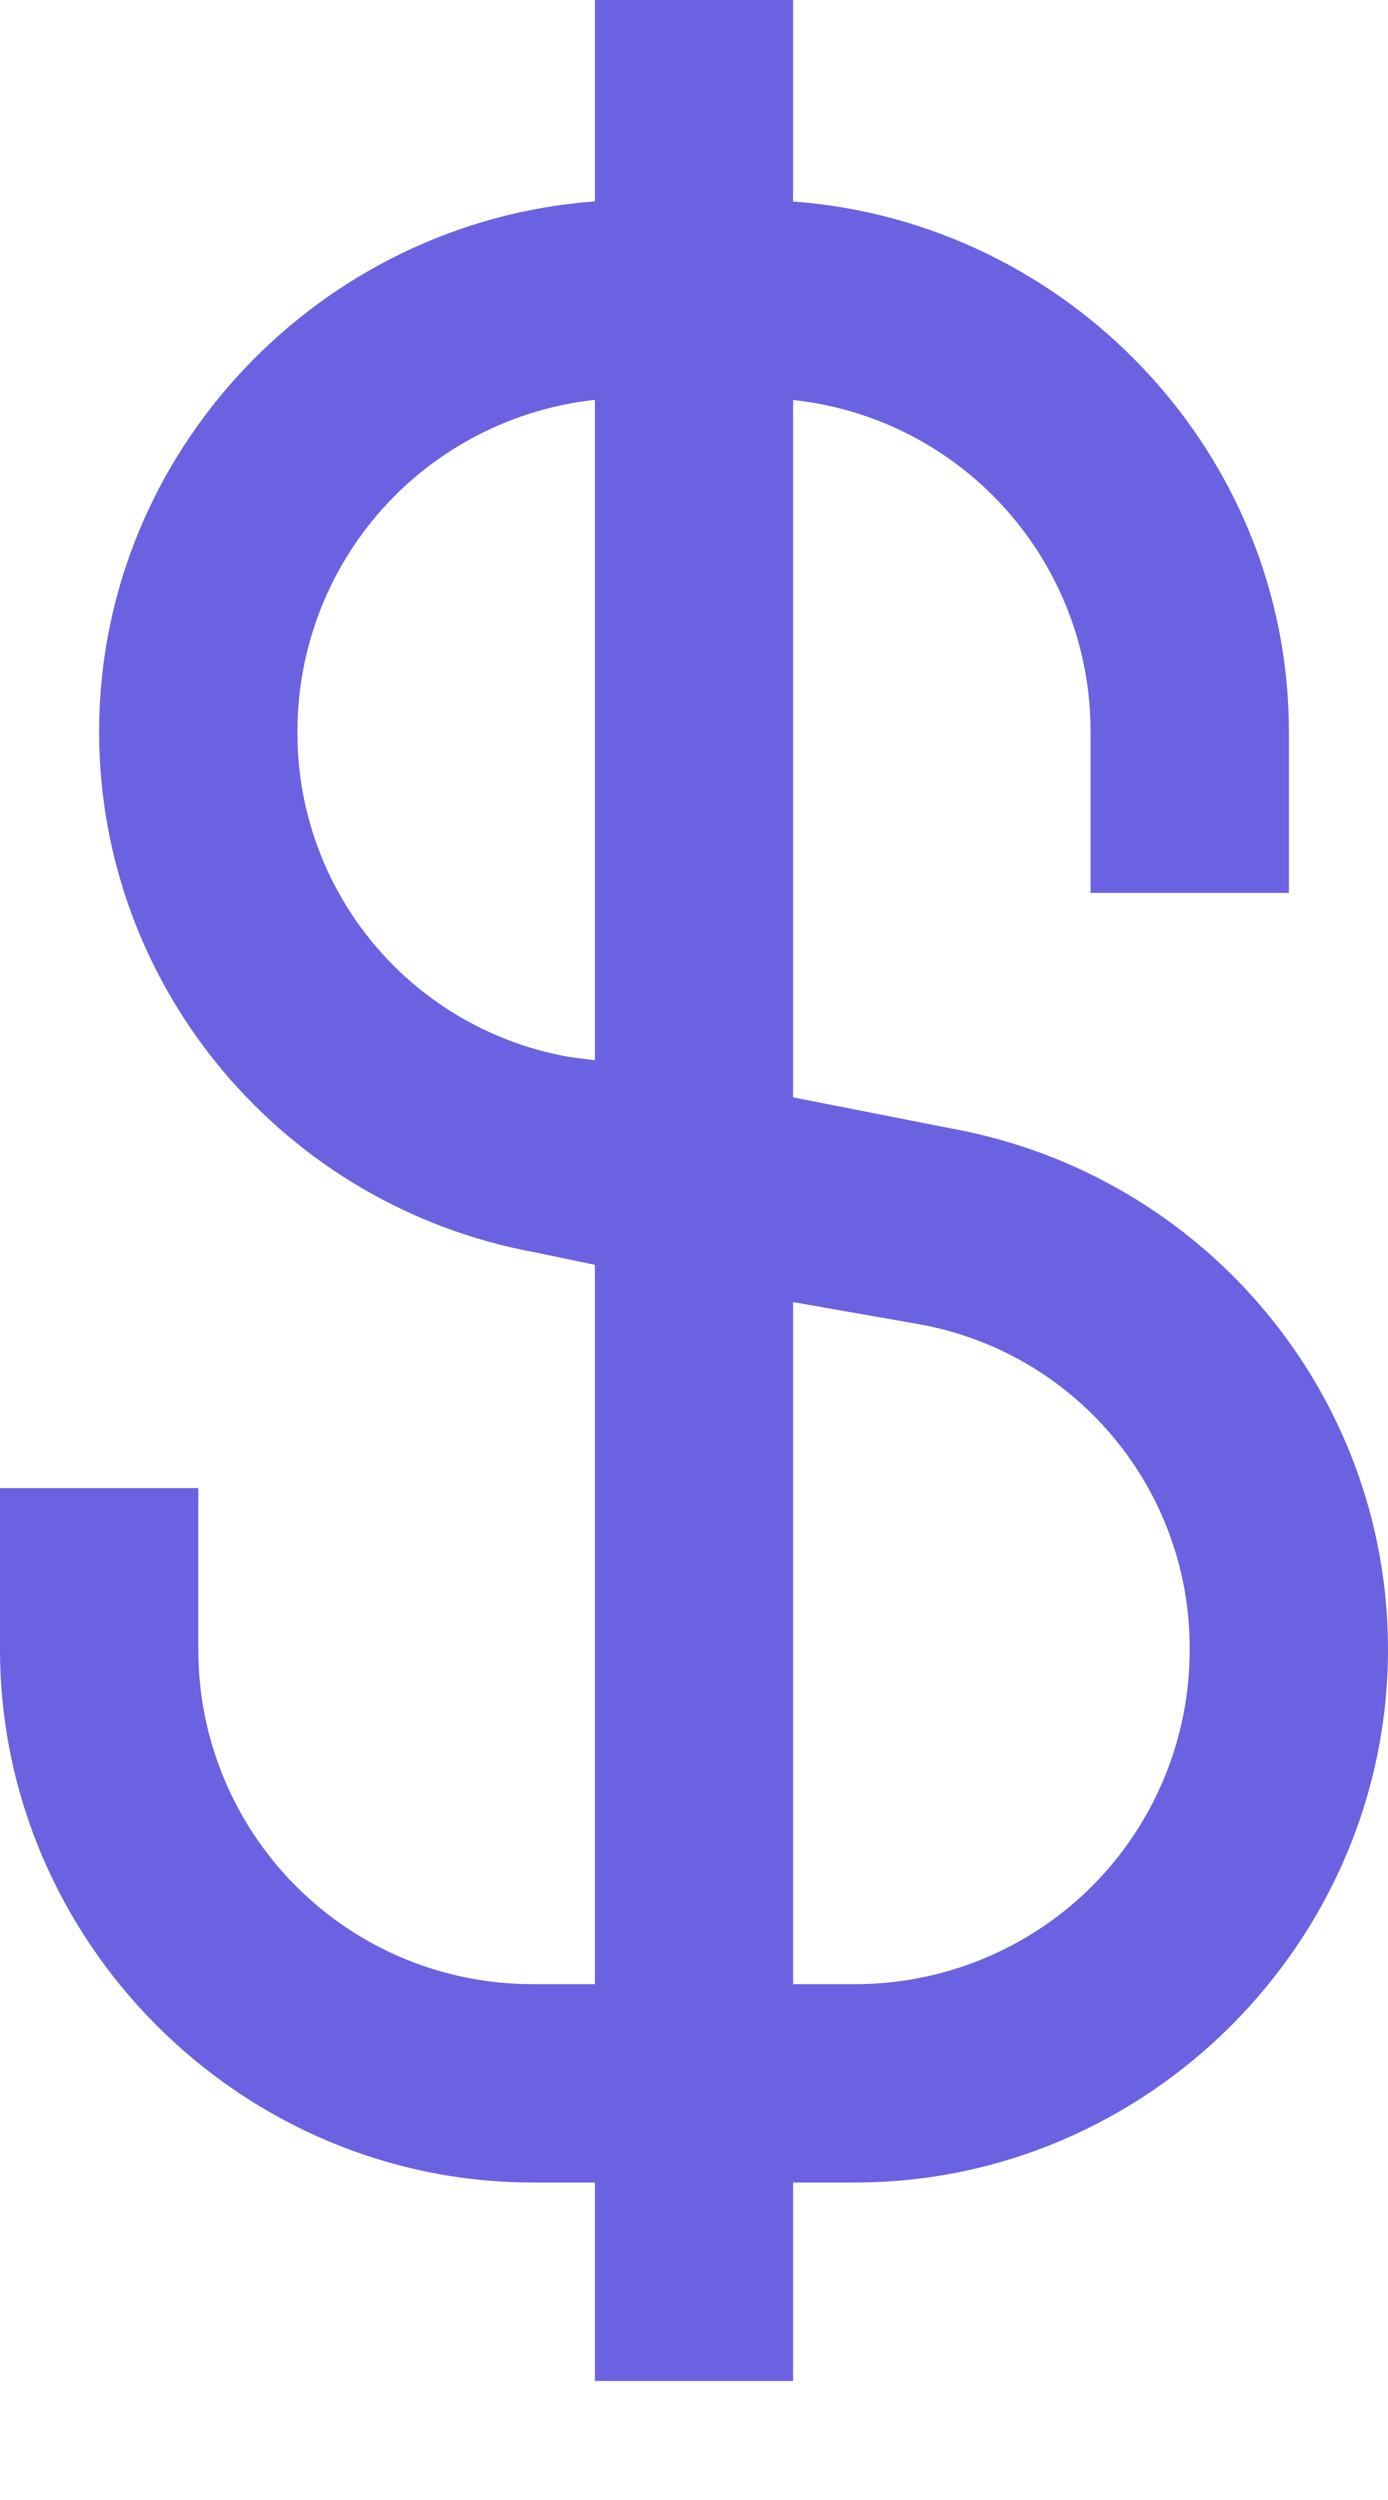 <svg width="10" height="18" viewBox="0 0 10 18" fill="none" xmlns="http://www.w3.org/2000/svg">
<path d="M4.286 0V1.45C2.307 1.595 0.714 3.254 0.714 5.268C0.714 7.114 2.046 8.688 3.861 9.018L4.286 9.107V14.286H3.839C3.523 14.286 3.209 14.225 2.916 14.104C2.623 13.983 2.357 13.805 2.133 13.581C1.909 13.357 1.732 13.091 1.611 12.798C1.49 12.505 1.428 12.192 1.429 11.875V10.714H0V11.875C0 13.982 1.733 15.714 3.839 15.714H4.286V17.143H5.714V15.714H6.161C8.266 15.714 10 13.981 10 11.875C10 10.029 8.669 8.455 6.853 8.125L5.714 7.901V2.88C6.303 2.943 6.848 3.222 7.243 3.663C7.639 4.104 7.858 4.676 7.857 5.268V6.429H9.286V5.268C9.286 3.254 7.693 1.595 5.714 1.451V0H4.286ZM4.286 2.879V7.634L4.107 7.611C3.556 7.516 3.056 7.229 2.696 6.8C2.336 6.371 2.14 5.828 2.143 5.269C2.142 4.676 2.361 4.104 2.756 3.663C3.152 3.222 3.697 2.943 4.286 2.879V2.879ZM5.714 9.375L6.607 9.532C7.159 9.627 7.659 9.915 8.018 10.344C8.378 10.773 8.574 11.315 8.571 11.875C8.572 12.192 8.51 12.505 8.389 12.798C8.268 13.091 8.091 13.357 7.867 13.581C7.643 13.805 7.377 13.982 7.084 14.103C6.791 14.224 6.477 14.286 6.161 14.286H5.714V9.375Z" fill="#6B62E2"/>
</svg>
